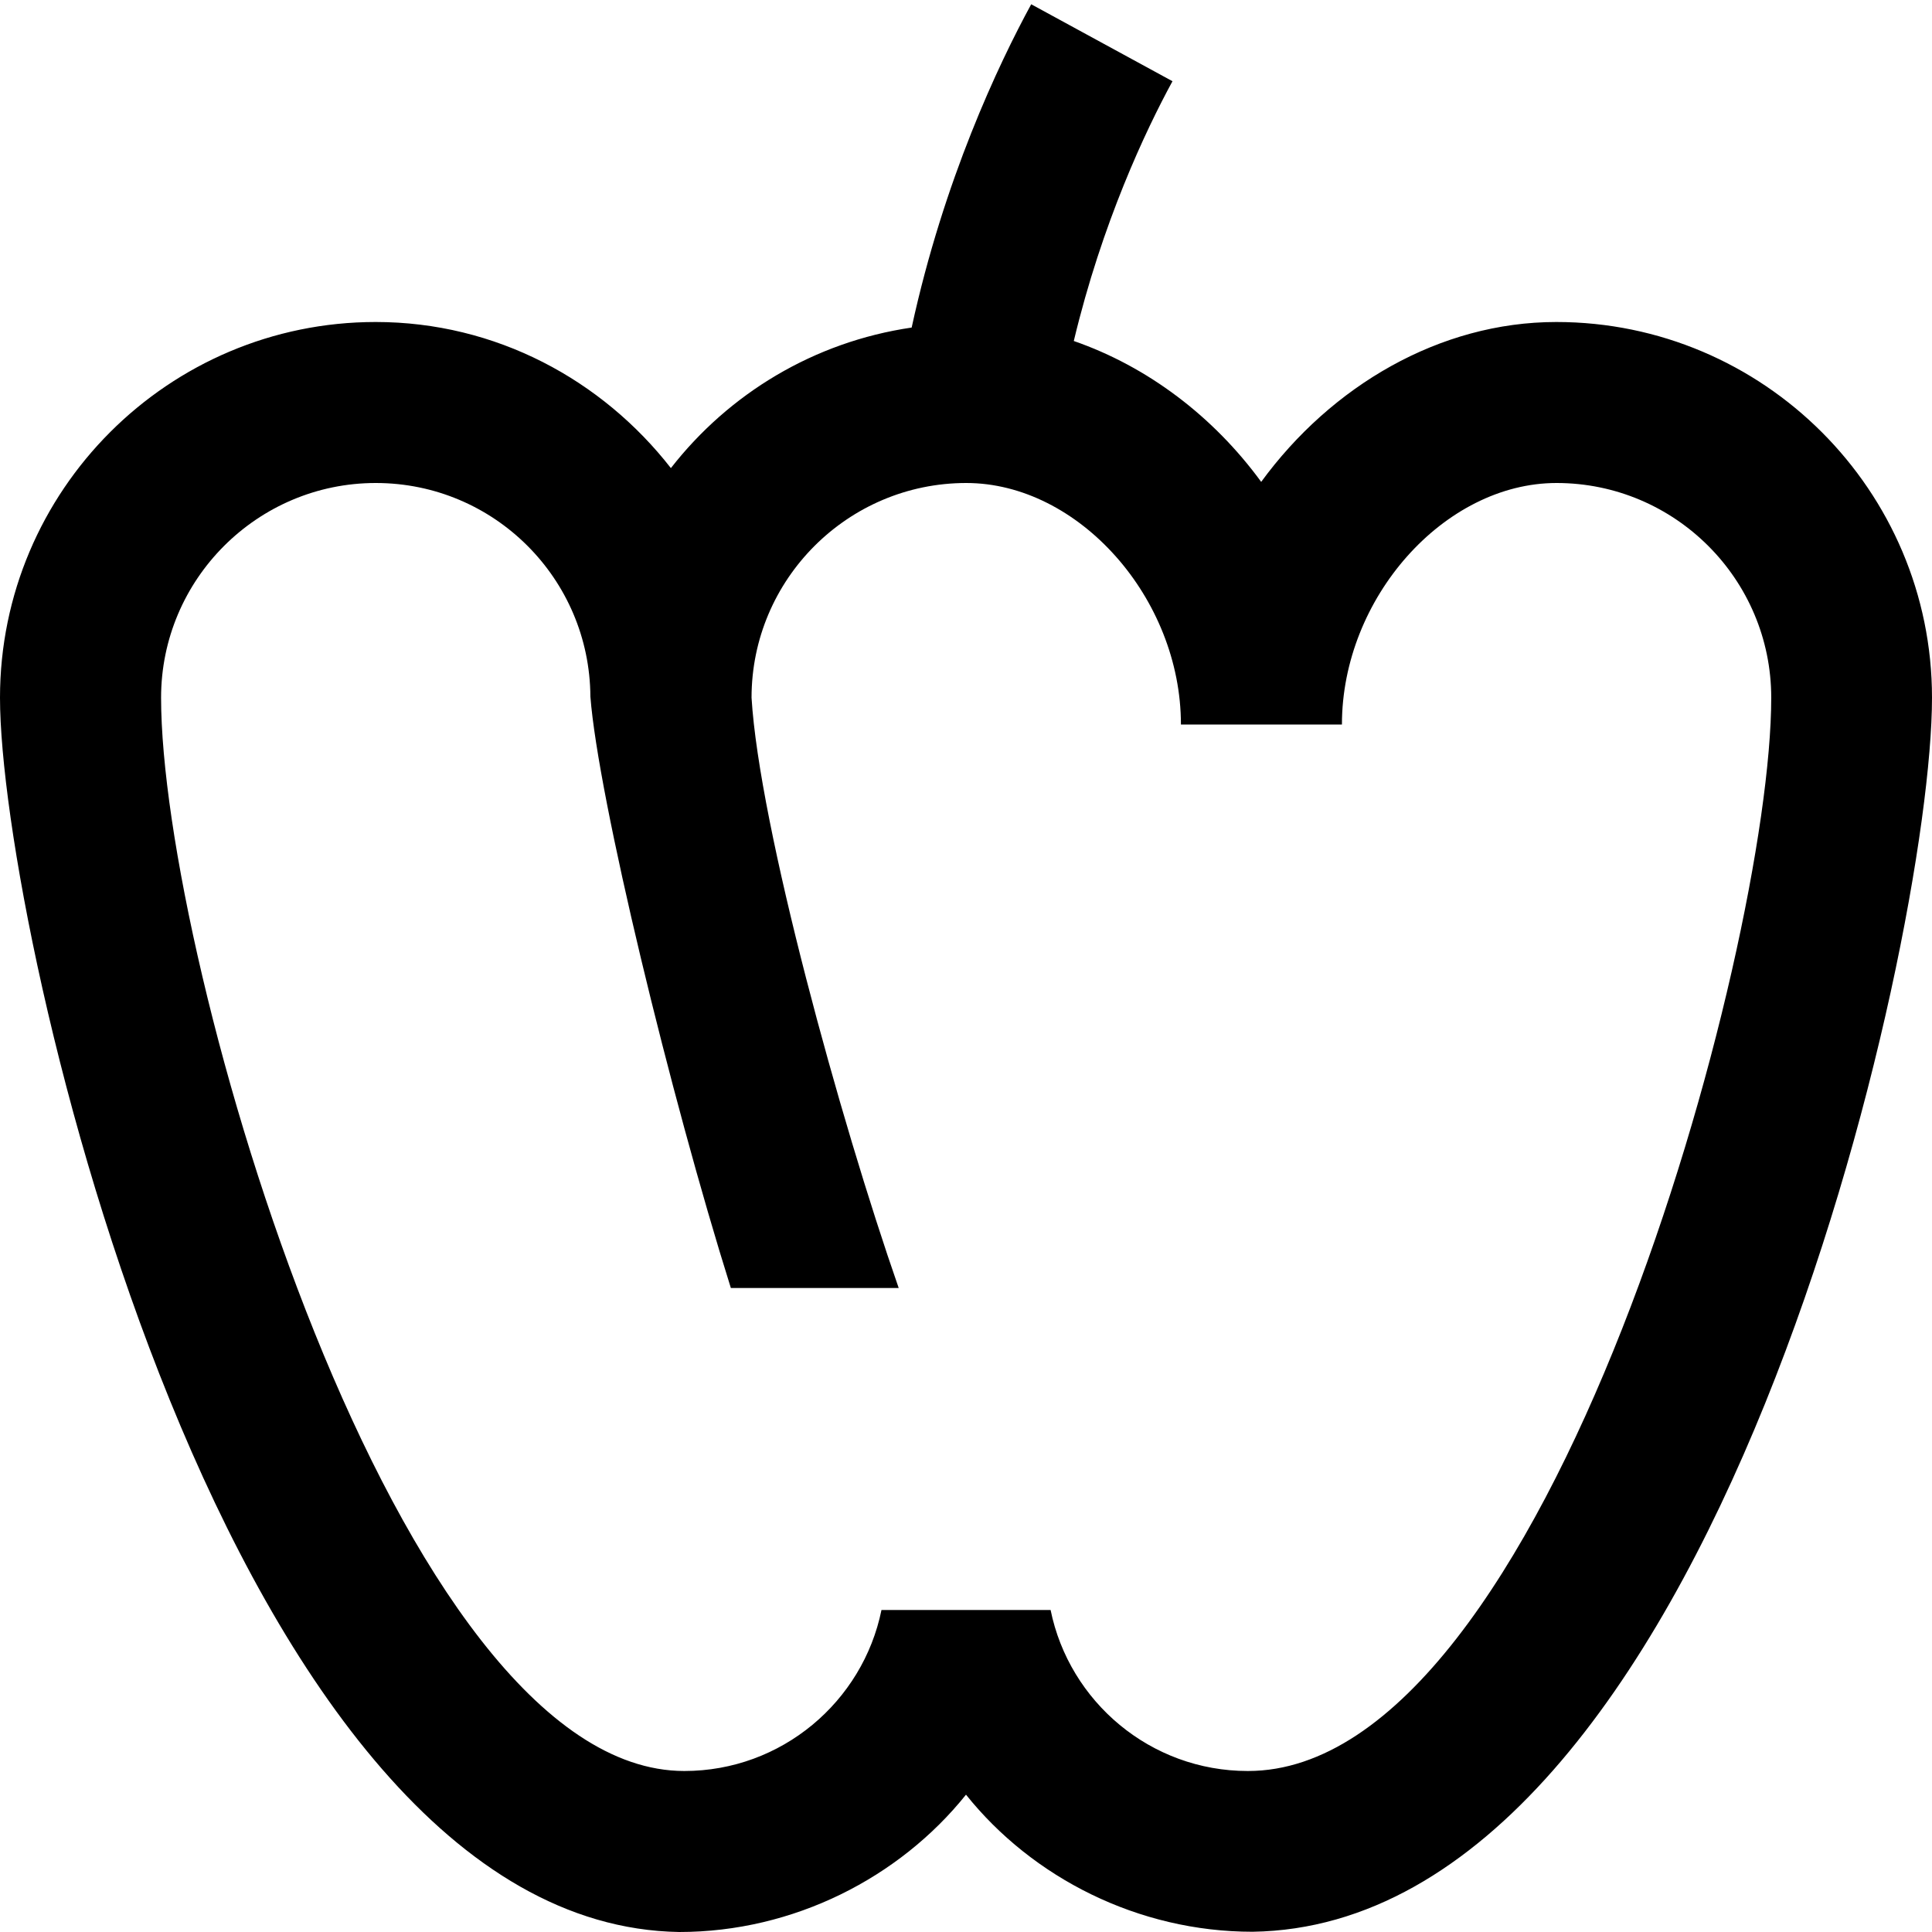 <?xml version="1.0" encoding="UTF-8"?>
<svg xmlns="http://www.w3.org/2000/svg" id="Layer_1" data-name="Layer 1" viewBox="0 0 24 24">
  <path d="m19.333,4c-1.45,0-2.796.795-3.666,1.986-.593-.812-1.41-1.432-2.328-1.75.351-1.468.893-2.616,1.226-3.227L12.81.053c-.406.745-1.085,2.179-1.485,4.016-1.214.178-2.269.82-2.991,1.746-.855-1.096-2.173-1.815-3.667-1.815C2.093,4,0,6.093,0,8.667c0,2.917,2.813,15.243,8.438,15.333,1.421,0,2.736-.675,3.562-1.706.825,1.032,2.139,1.703,3.56,1.703,5.725-.086,8.44-12.306,8.44-15.33,0-2.573-2.094-4.667-4.667-4.667Zm-3.833,18c-1.208,0-2.217-.86-2.449-2h-2.101c-.232,1.14-1.242,2-2.449,2-3.576,0-6.5-10.067-6.5-13.333,0-1.47,1.196-2.667,2.667-2.667s2.658,1.189,2.666,2.653c.096,1.253.994,4.96,1.745,7.347h2.085c-.73-2.095-1.732-5.737-1.828-7.333,0-1.47,1.196-2.667,2.667-2.667,1.396,0,2.667,1.43,2.667,3h2c0-1.57,1.271-3,2.666-3,1.471,0,2.667,1.196,2.667,2.667,0,3.124-2.771,13.333-6.5,13.333Z"/>
</svg>
